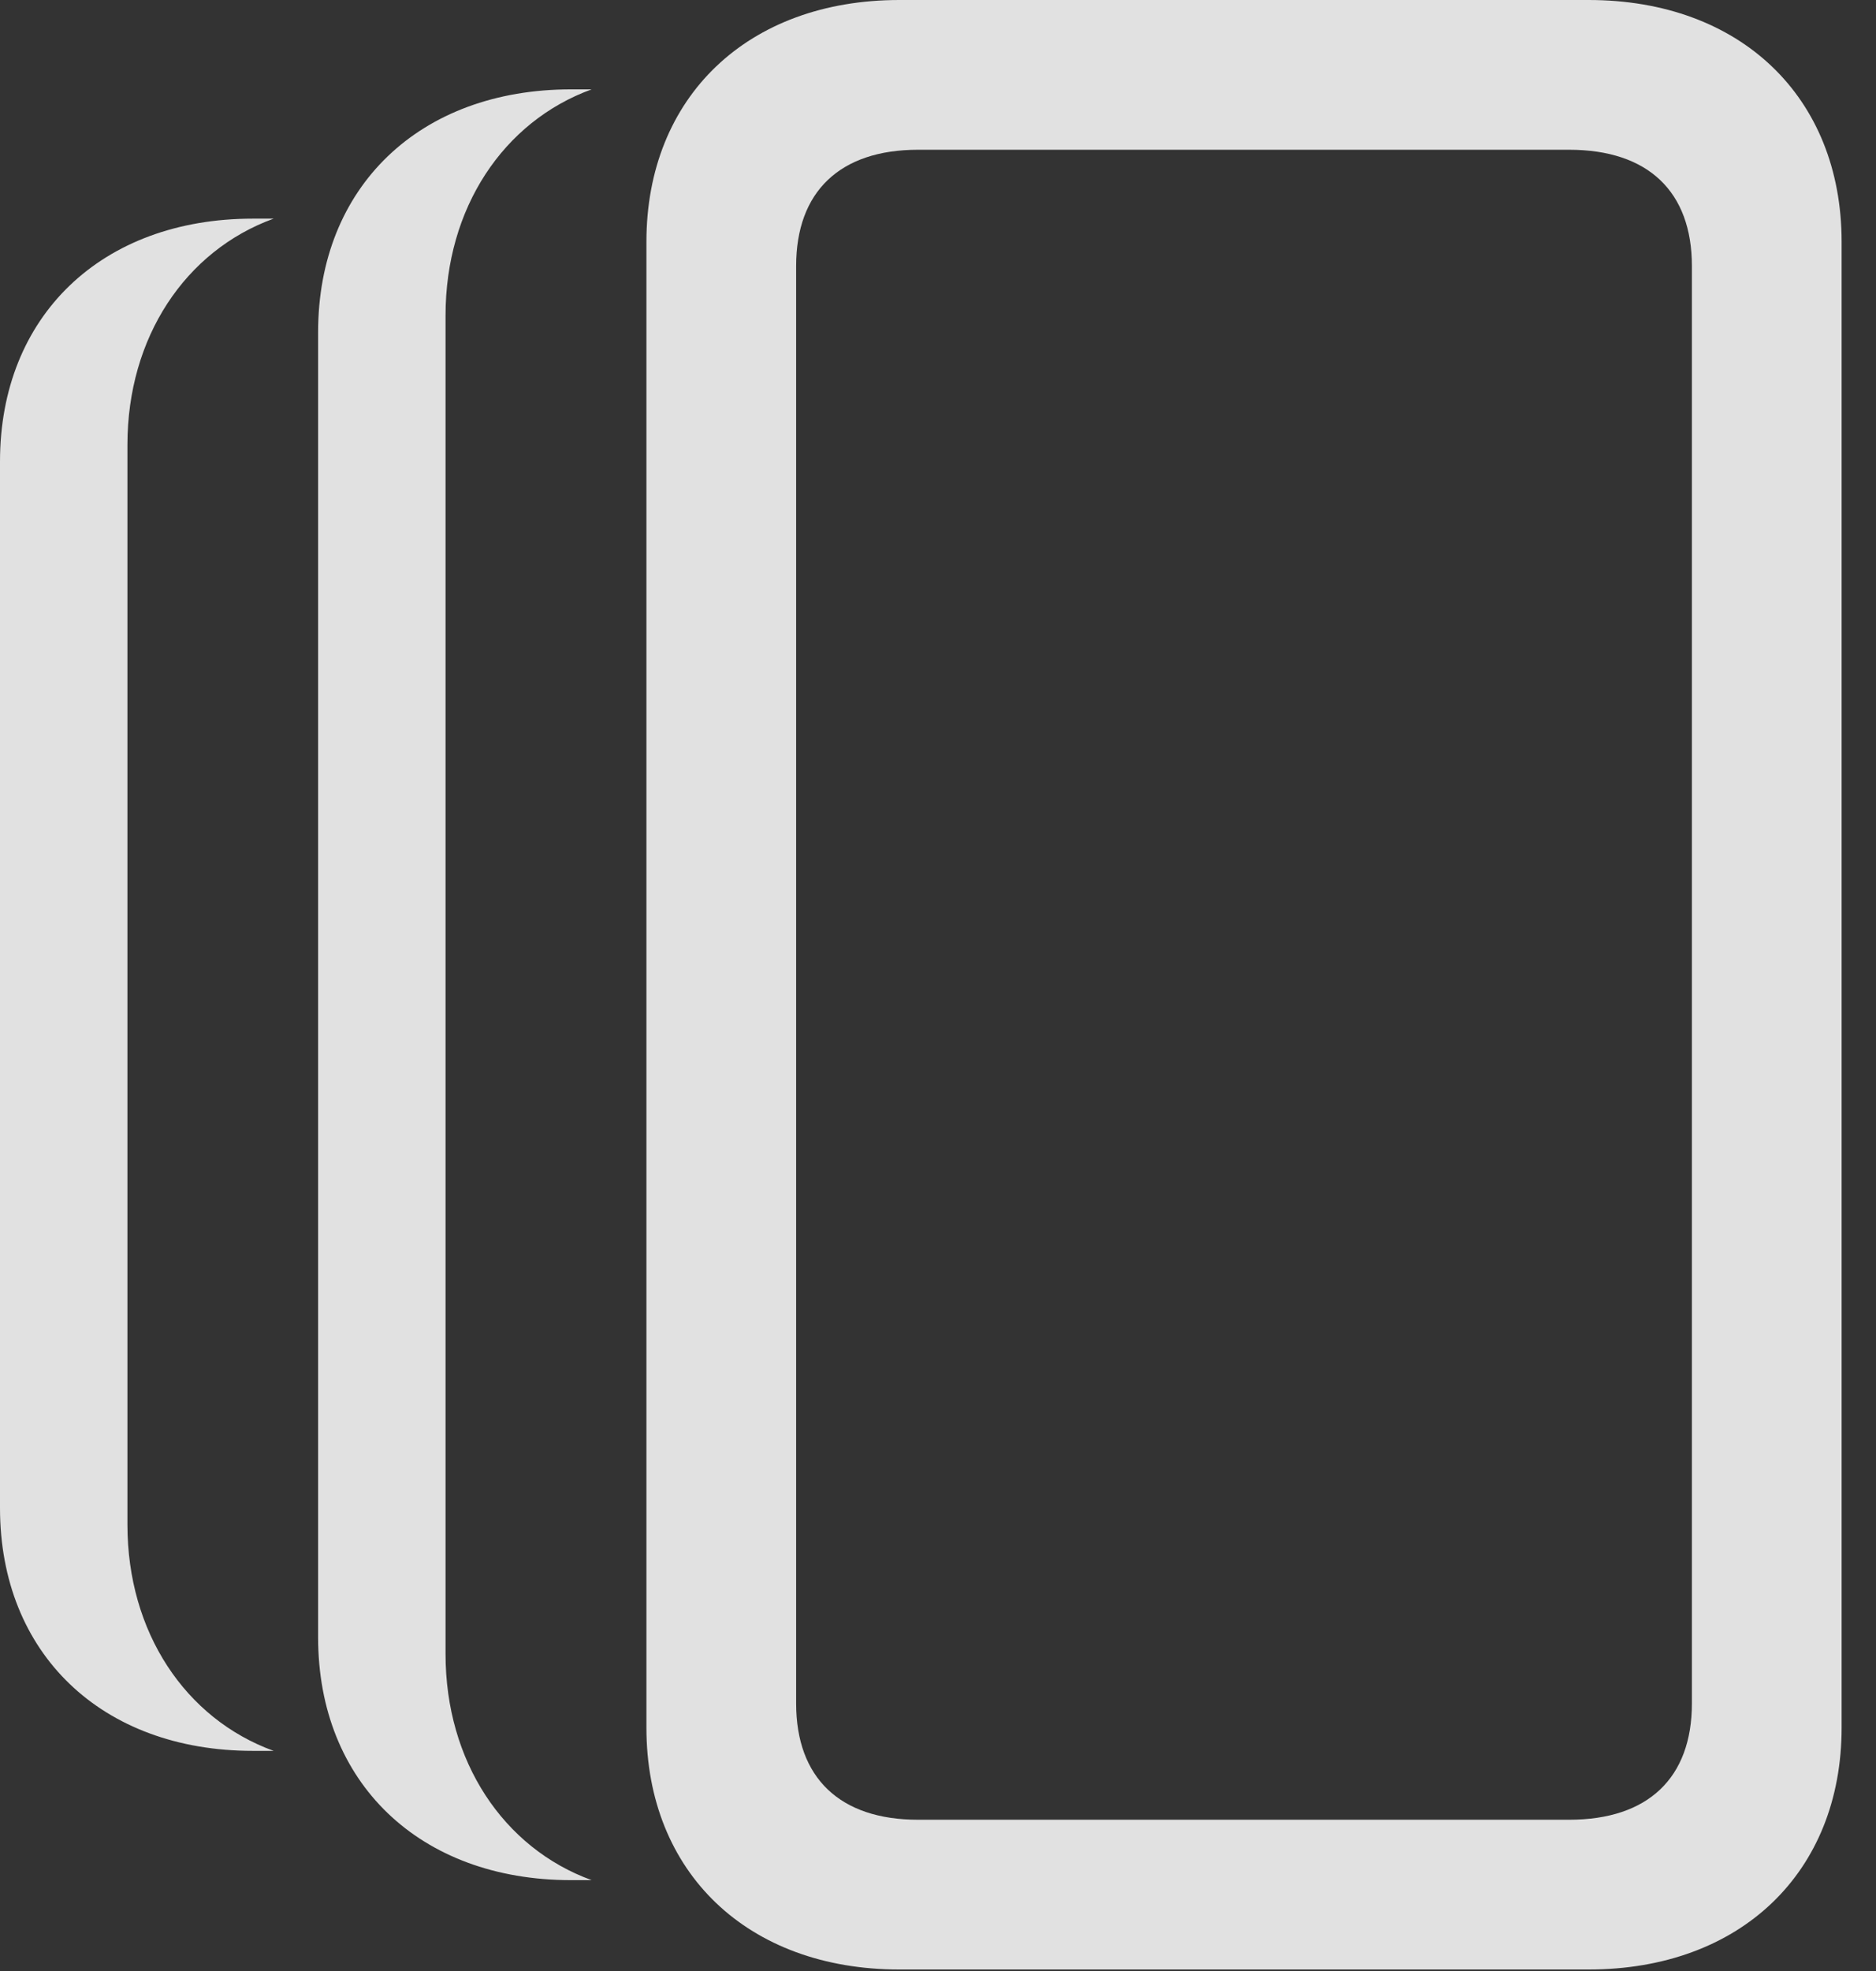 <?xml version="1.0" encoding="UTF-8"?>
<!--Generator: Apple Native CoreSVG 326-->
<!DOCTYPE svg
PUBLIC "-//W3C//DTD SVG 1.1//EN"
       "http://www.w3.org/Graphics/SVG/1.1/DTD/svg11.dtd">
<svg version="1.1" xmlns="http://www.w3.org/2000/svg" xmlns:xlink="http://www.w3.org/1999/xlink" viewBox="0 0 19.697 20.693">
 <rect x="0" y="0" width="19.697" height="20.693" fill="#333333" stroke="none"/>
 <g>
  <rect height="20.693" opacity="0" width="19.697" x="0" y="0"/>
  <path d="M2.873 2.295C1.945 2.632 1.338 3.542 1.338 4.668L1.338 16.006C1.338 17.132 1.945 18.042 2.873 18.379L2.656 18.379C1.064 18.379 0 17.354 0 15.83L0 4.844C0 3.32 1.064 2.295 2.656 2.295Z" fill="white" fill-opacity="0.85"/>
  <path d="M4.678 3.311L4.678 17.363C4.678 18.489 5.285 19.399 6.212 19.736L5.996 19.736C4.404 19.736 3.34 18.711 3.34 17.188L3.34 3.486C3.34 1.963 4.404 0.938 5.996 0.938L6.212 0.938C5.285 1.275 4.678 2.184 4.678 3.311Z" fill="white" fill-opacity="0.85"/>
  <path d="M9.443 20.674L16.68 20.674C18.271 20.674 19.336 19.658 19.336 18.135L19.336 2.539C19.336 1.016 18.271 0 16.68 0L9.443 0C7.852 0 6.787 1.016 6.787 2.539L6.787 18.135C6.787 19.658 7.852 20.674 9.443 20.674ZM9.639 19.102C8.818 19.102 8.359 18.662 8.359 17.881L8.359 2.793C8.359 2.012 8.818 1.572 9.639 1.572L16.475 1.572C17.305 1.572 17.764 2.012 17.764 2.793L17.764 17.881C17.764 18.662 17.305 19.102 16.475 19.102Z" fill="white" fill-opacity="0.85"/>
 </g>
</svg>
